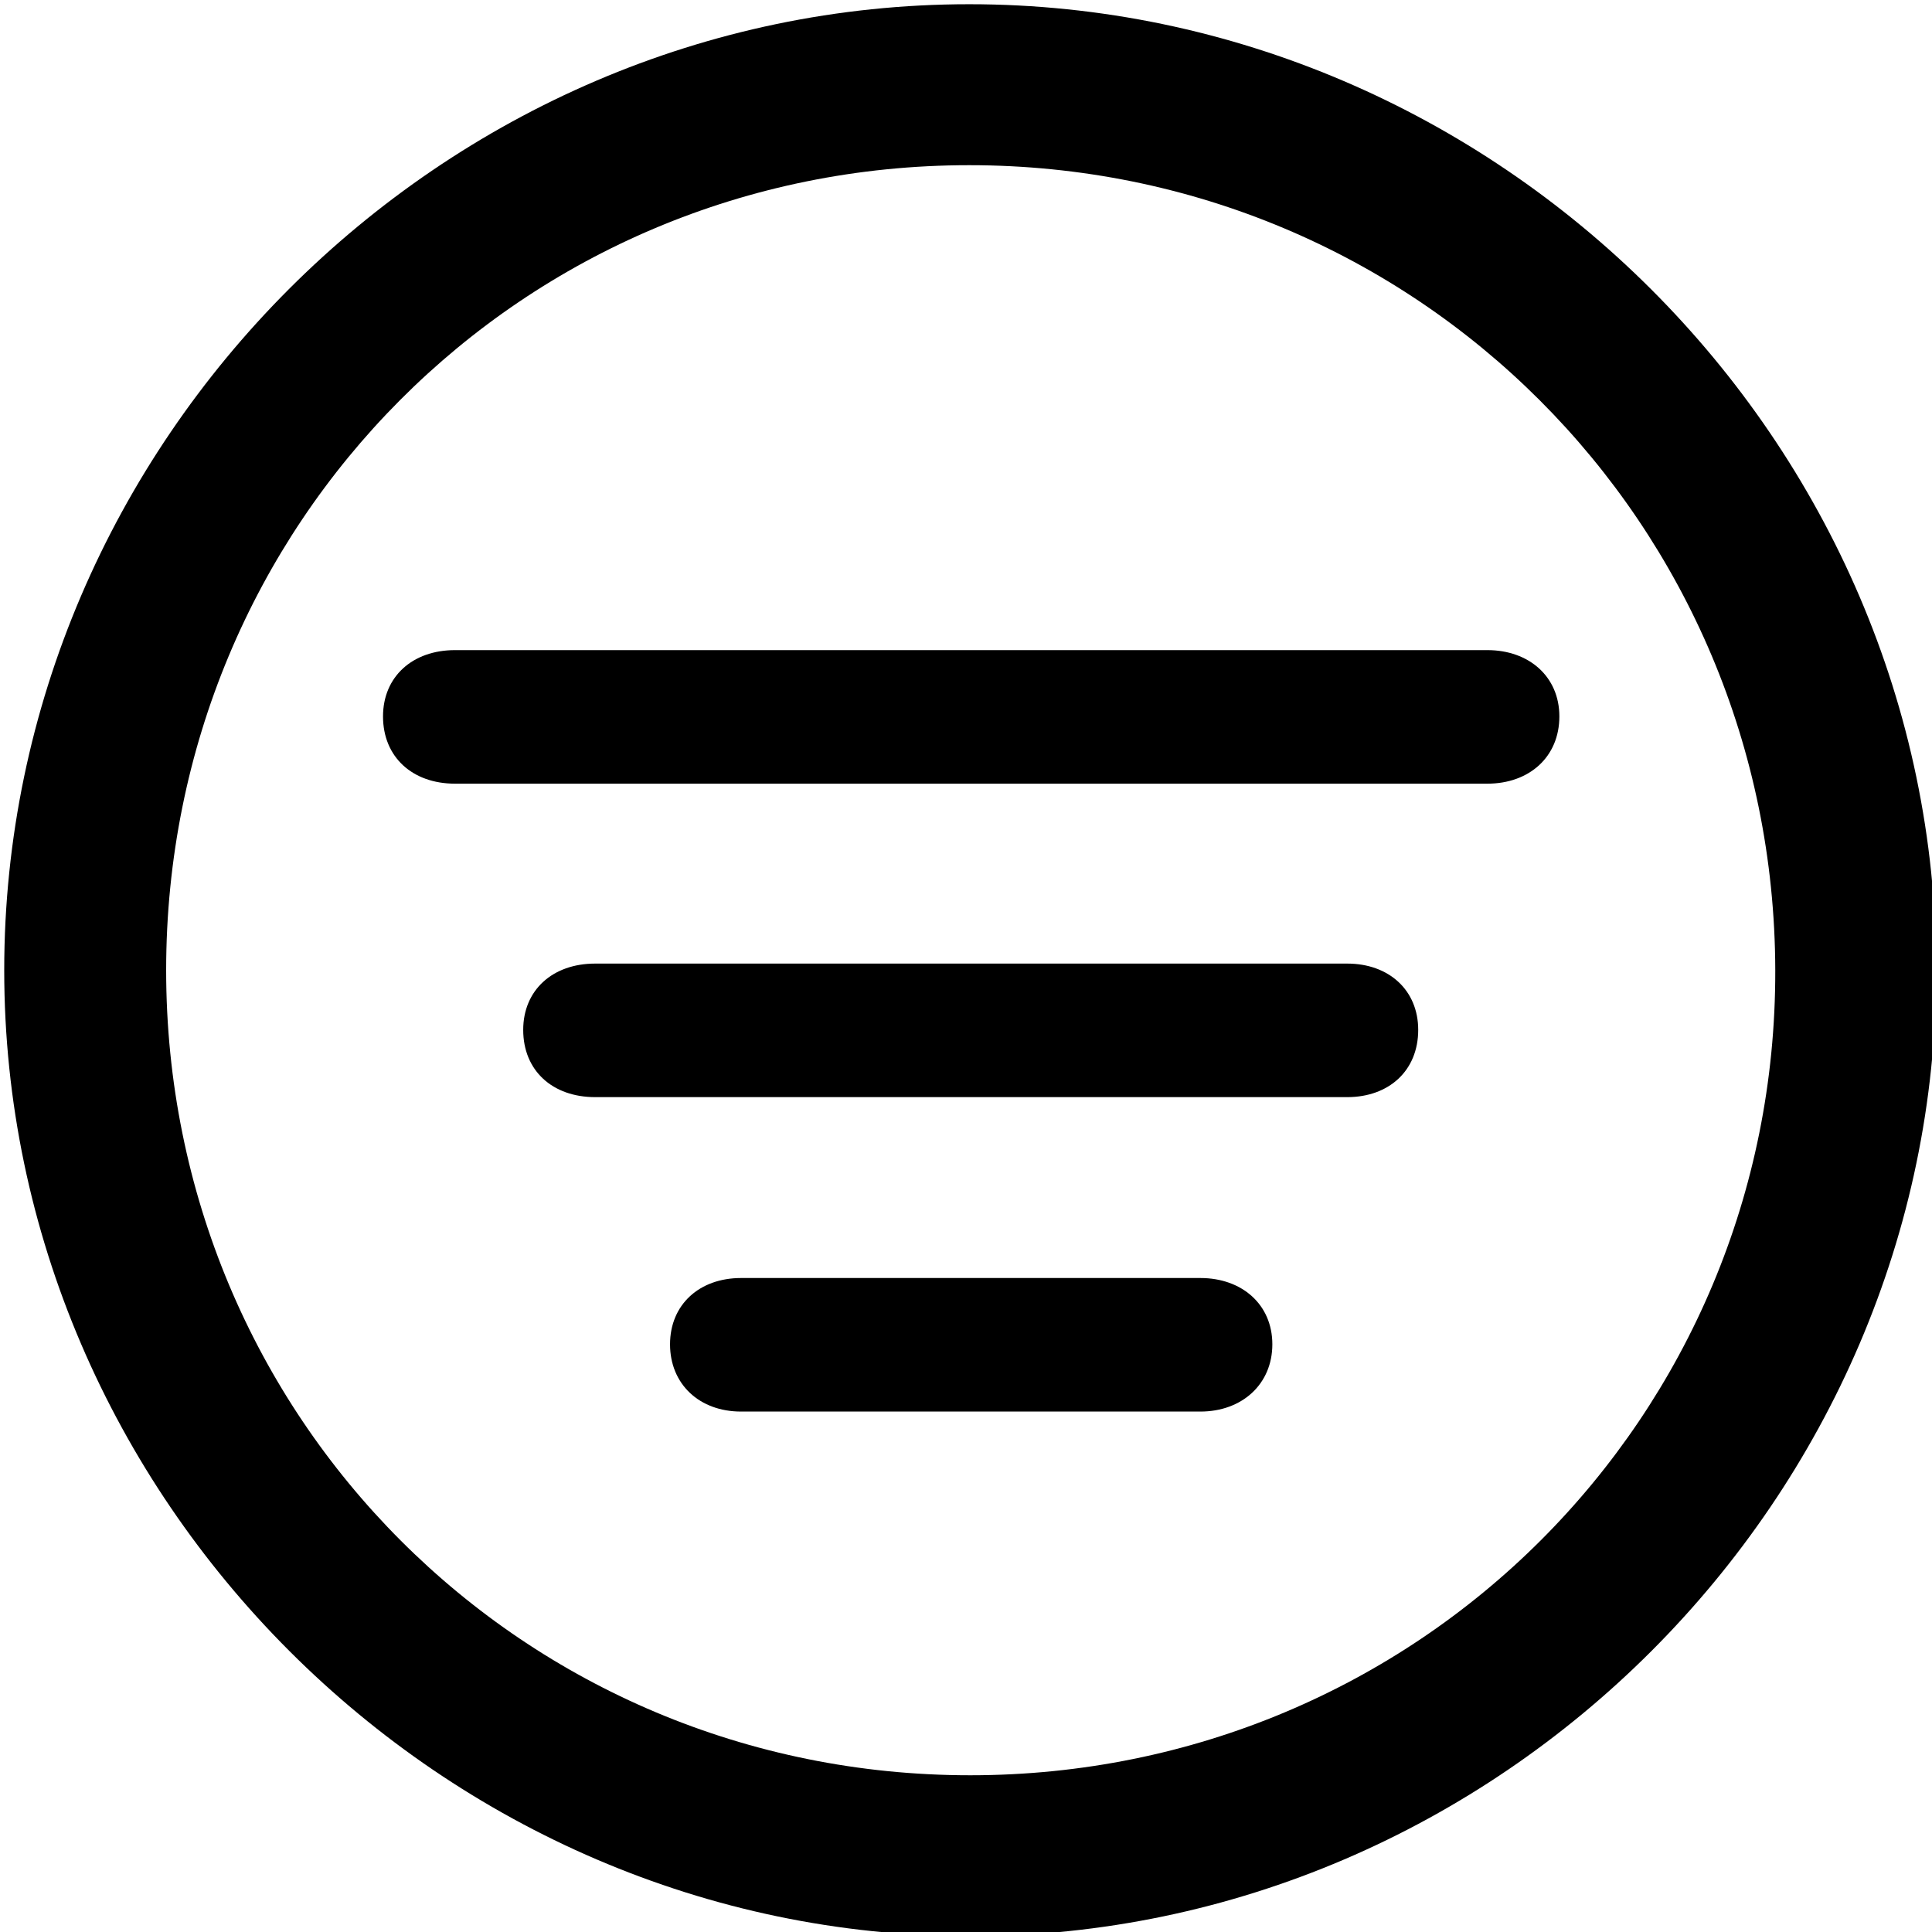 <svg xmlns="http://www.w3.org/2000/svg" width="16" height="16" fill="none" viewBox="0 0 16 16"><g clip-path="url(#clip0_816_36720)"><path fill="currentColor" d="M8.035 16.035C12.412 16.035 16.035 12.404 16.035 8.035C16.035 3.659 12.404 0.035 8.027 0.035C3.659 0.035 0.035 3.659 0.035 8.035C0.035 12.404 3.667 16.035 8.035 16.035ZM8.035 14.702C4.333 14.702 1.376 11.737 1.376 8.035C1.376 4.333 4.325 1.368 8.027 1.368C11.729 1.368 14.694 4.333 14.702 8.035C14.71 11.737 11.737 14.702 8.035 14.702ZM3.768 6.49H12.318C12.663 6.49 12.914 6.27 12.914 5.933C12.914 5.604 12.663 5.384 12.318 5.384H3.768C3.416 5.384 3.172 5.604 3.172 5.933C3.172 6.27 3.416 6.49 3.768 6.49ZM4.929 9.086H11.157C11.502 9.086 11.745 8.867 11.745 8.529C11.745 8.2 11.502 7.98 11.157 7.98H4.929C4.576 7.98 4.333 8.2 4.333 8.529C4.333 8.867 4.576 9.086 4.929 9.086ZM6.137 11.69H9.941C10.286 11.69 10.537 11.463 10.537 11.133C10.537 10.804 10.286 10.584 9.941 10.584H6.137C5.792 10.584 5.549 10.804 5.549 11.133C5.549 11.463 5.792 11.69 6.137 11.69Z"/></g><defs><clipPath id="clip0_816_36720"><rect width="16" height="16" fill="#fff"/></clipPath></defs></svg>